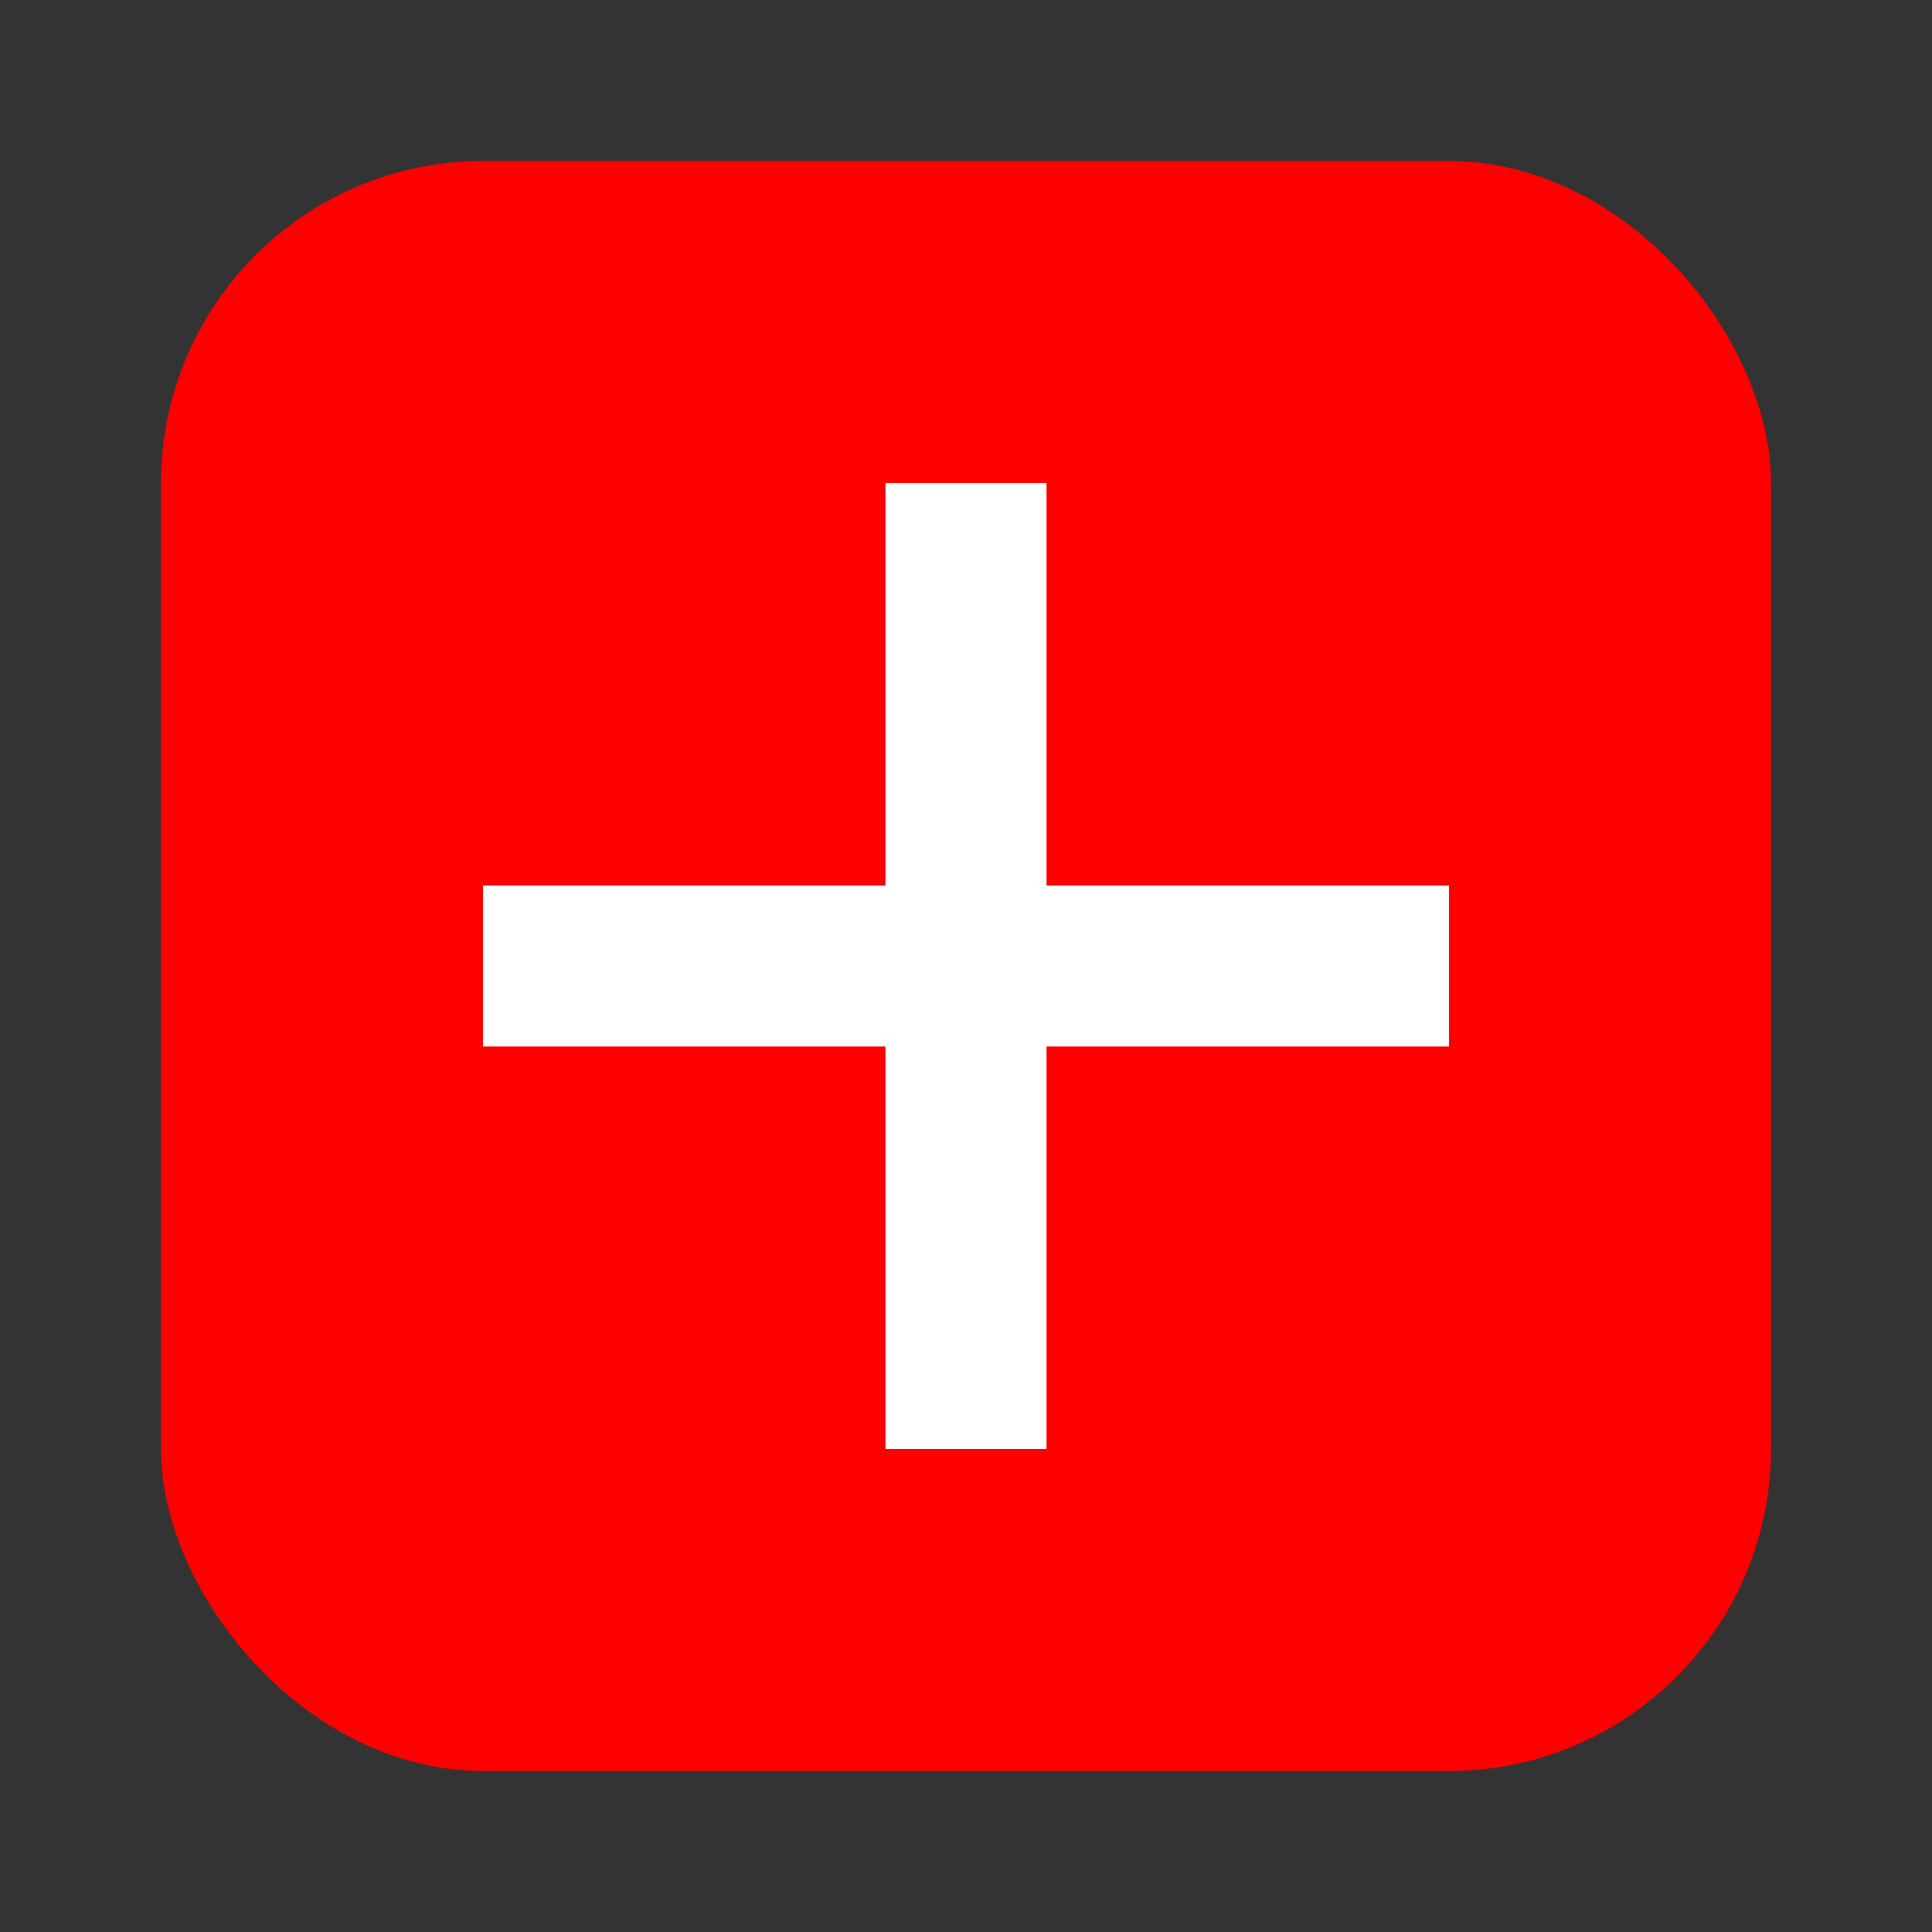 <svg xmlns="http://www.w3.org/2000/svg" width="24" height="24">
  
  <rect width="100%" height="100%" fill="#333333" stroke="none"/>
  
  <!-- Health Pack -->
  <rect x="2" y="2" width="20" height="20" fill="#FF0000" rx="4" ry="4" />
  <!-- Cross Symbol -->
  <rect x="11" y="6" width="2" height="12" fill="#FFF" />
  <rect x="6" y="11" width="12" height="2" fill="#FFF" />

</svg>
